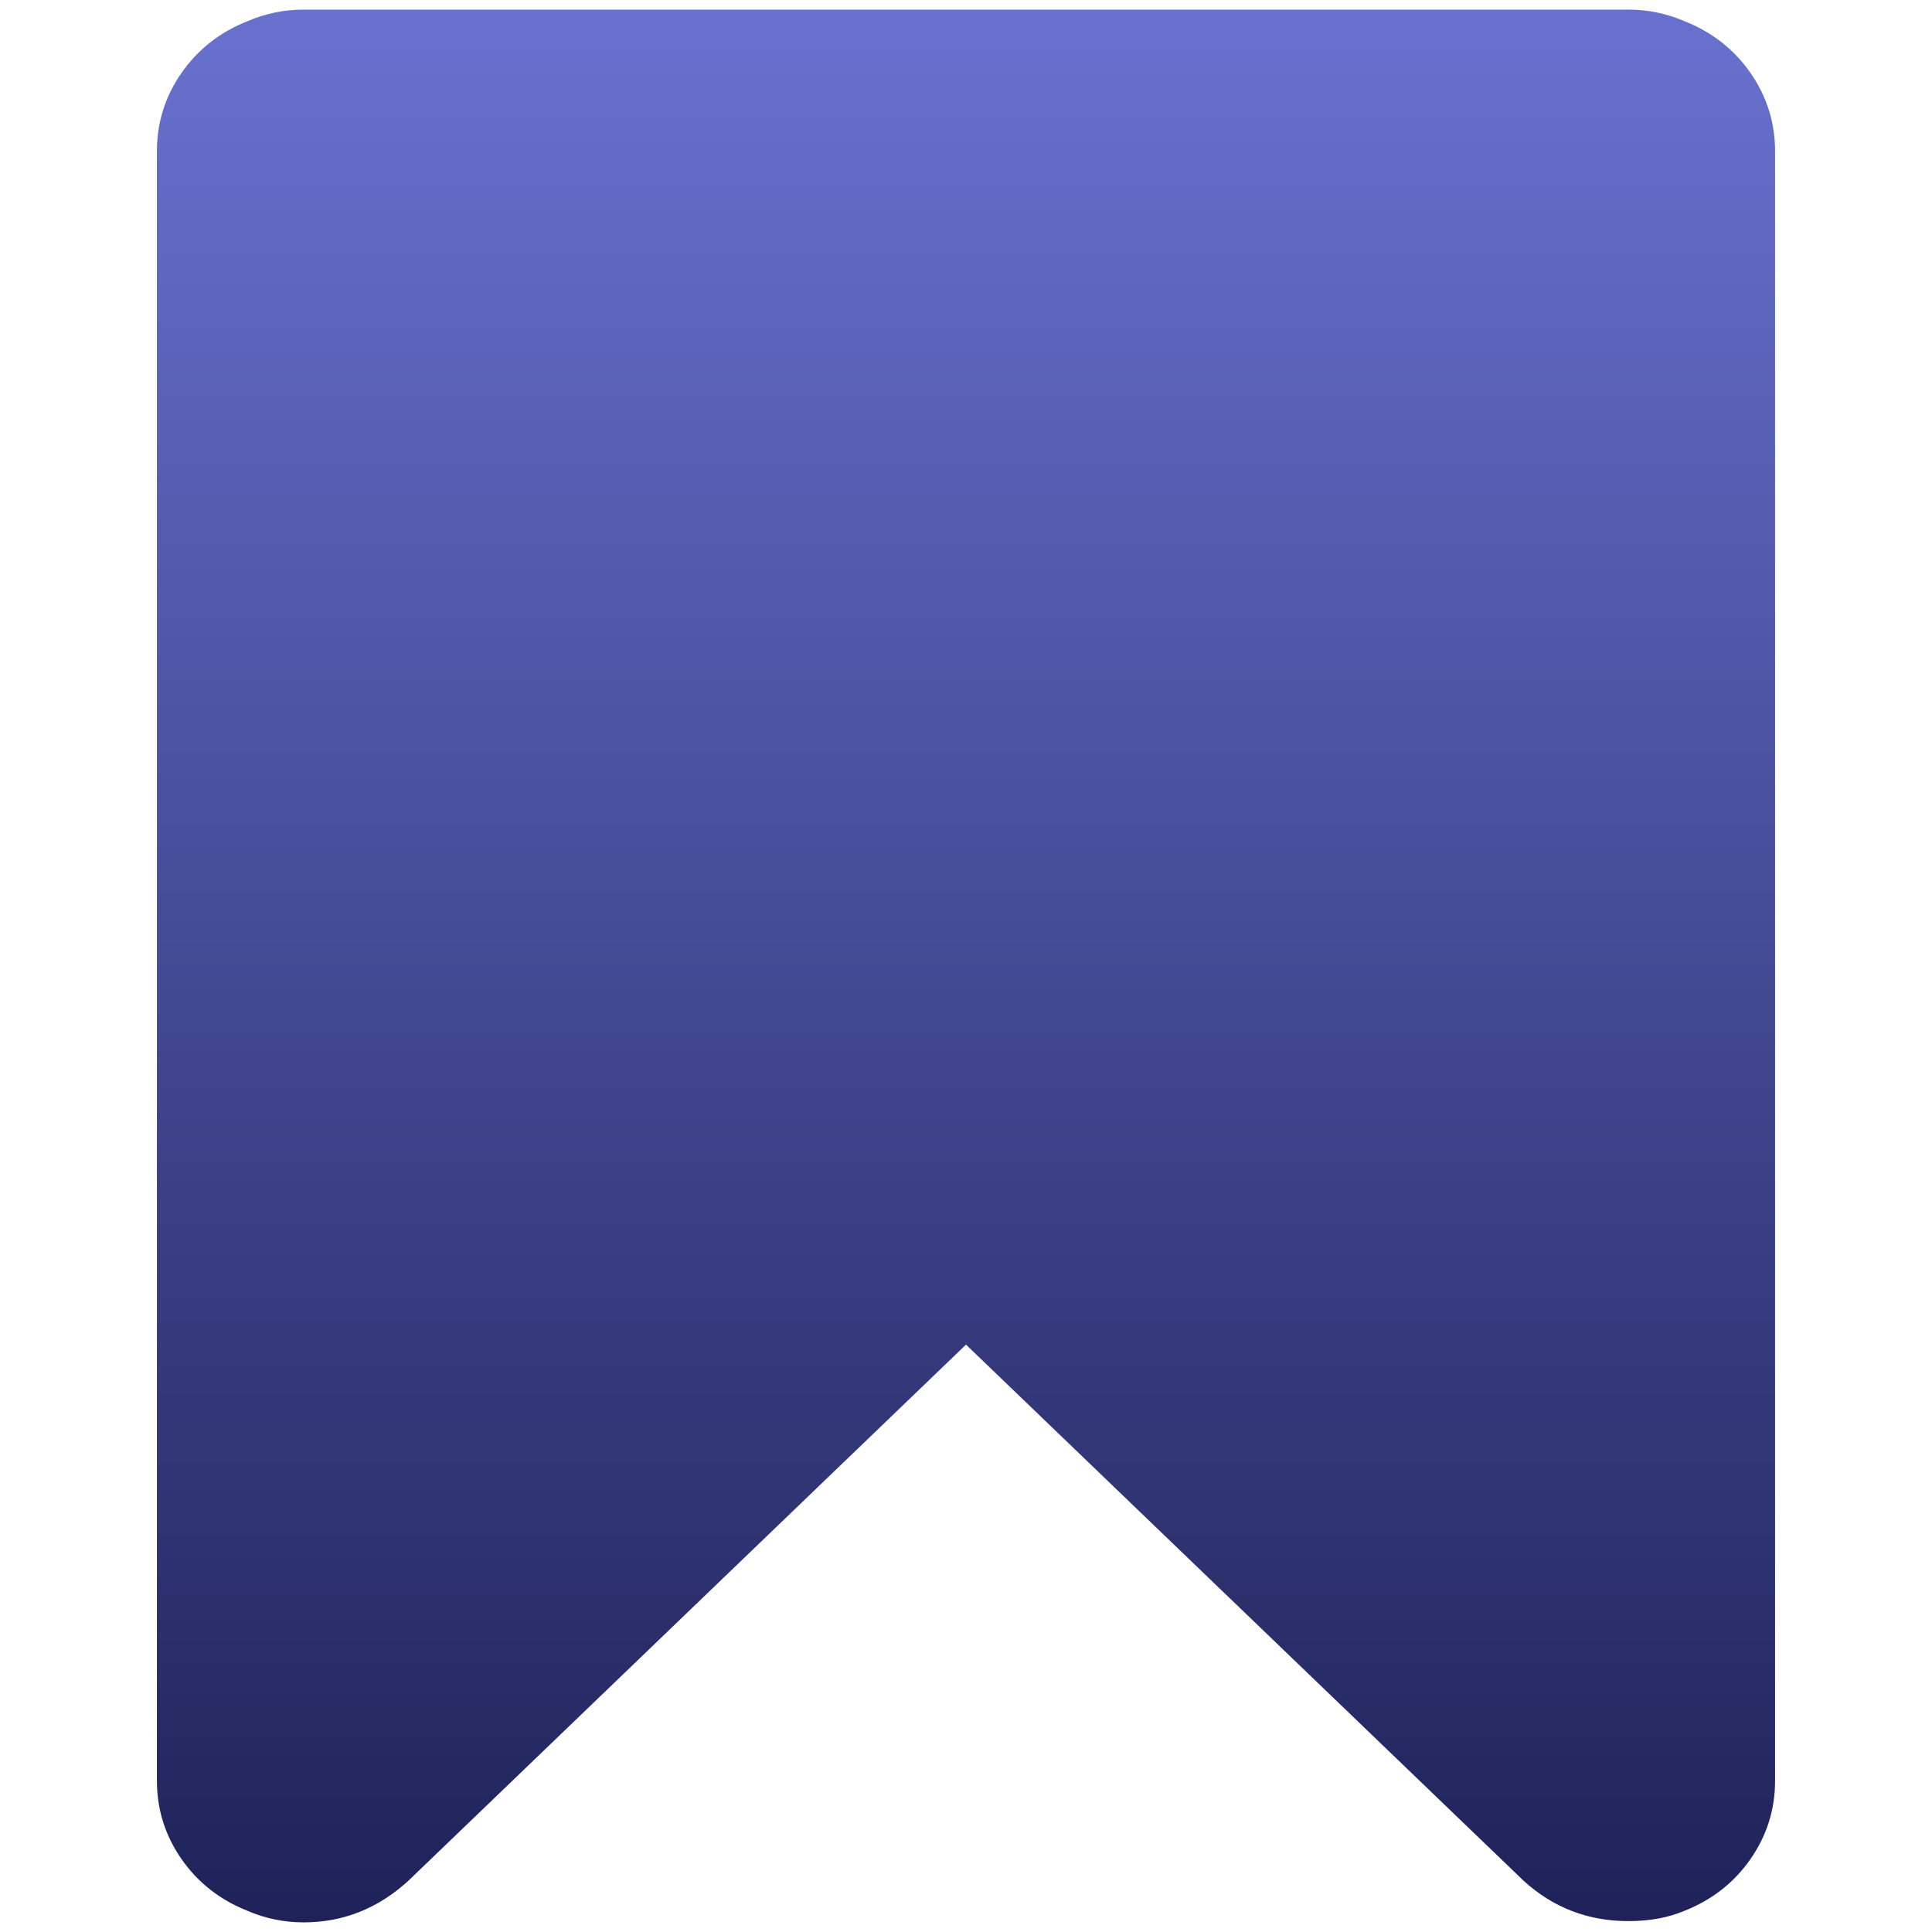 <?xml version="1.0" encoding="UTF-8" standalone="no"?>
<!-- Created with Inkscape (http://www.inkscape.org/) -->

<svg
   xmlns:dc="http://purl.org/dc/elements/1.1/"
   xmlns:cc="http://creativecommons.org/ns#"
   xmlns:rdf="http://www.w3.org/1999/02/22-rdf-syntax-ns#"
   xmlns:svg="http://www.w3.org/2000/svg"
   xmlns="http://www.w3.org/2000/svg"
   xmlns:xlink="http://www.w3.org/1999/xlink"
   xmlns:sodipodi="http://sodipodi.sourceforge.net/DTD/sodipodi-0.dtd"
   xmlns:inkscape="http://www.inkscape.org/namespaces/inkscape"
   width="128"
   height="128"
   viewBox="0 0 128 128"
   id="svg2"
   version="1.1"
   inkscape:version="0.91 r13725"
   sodipodi:docname="bookmark.svg">
  <defs
     id="defs4">
    <linearGradient
       inkscape:collect="always"
       id="linearGradient4139">
      <stop
         style="stop-color:#6971cf;stop-opacity:1"
         offset="0"
         id="stop4141" />
      <stop
         style="stop-color:#1c2057;stop-opacity:0.992"
         offset="1"
         id="stop4143" />
    </linearGradient>
    <linearGradient
       inkscape:collect="always"
       xlink:href="#linearGradient4139"
       id="linearGradient4145"
       x1="61.521"
       y1="925.112"
       x2="61.521"
       y2="1052.487"
       gradientUnits="userSpaceOnUse" />
  </defs>
  <sodipodi:namedview
     id="base"
     pagecolor="#ffffff"
     bordercolor="#666666"
     borderopacity="1.0"
     inkscape:pageopacity="0.0"
     inkscape:pageshadow="2"
     inkscape:zoom="8"
     inkscape:cx="21.80731"
     inkscape:cy="69.707741"
     inkscape:document-units="px"
     inkscape:current-layer="layer1"
     showgrid="false"
     units="px"
     inkscape:window-width="3840"
     inkscape:window-height="2128"
     inkscape:window-x="0"
     inkscape:window-y="32"
     inkscape:window-maximized="0" />
  <g
     inkscape:label="Layer 1"
     inkscape:groupmode="layer"
     id="layer1"
     transform="translate(0,-924.362)">
    <path
       inkscape:connector-curvature="0"
       d="m 107.888,925 q 1.926,0 3.685,0.754 2.764,1.089 4.397,3.434 1.633,2.345 1.633,5.193 l 0,107.962 q 0,2.848 -1.633,5.193 -1.633,2.345 -4.397,3.434 -1.591,0.67 -3.685,0.67 -4.02,0 -6.952,-2.68 L 64,1013.447 27.063,1048.96 q -3.015,2.764 -6.952,2.764 -1.926,0 -3.685,-0.754 -2.764,-1.089 -4.397,-3.434 -1.633,-2.345 -1.633,-5.193 l 0,-107.962 q 0,-2.848 1.633,-5.193 1.633,-2.345 4.397,-3.434 1.759,-0.754 3.685,-0.754 l 87.777,0 z"
       id="path4"
       style="fill:url(#linearGradient4145);fill-opacity:1" />
  </g>
</svg>

